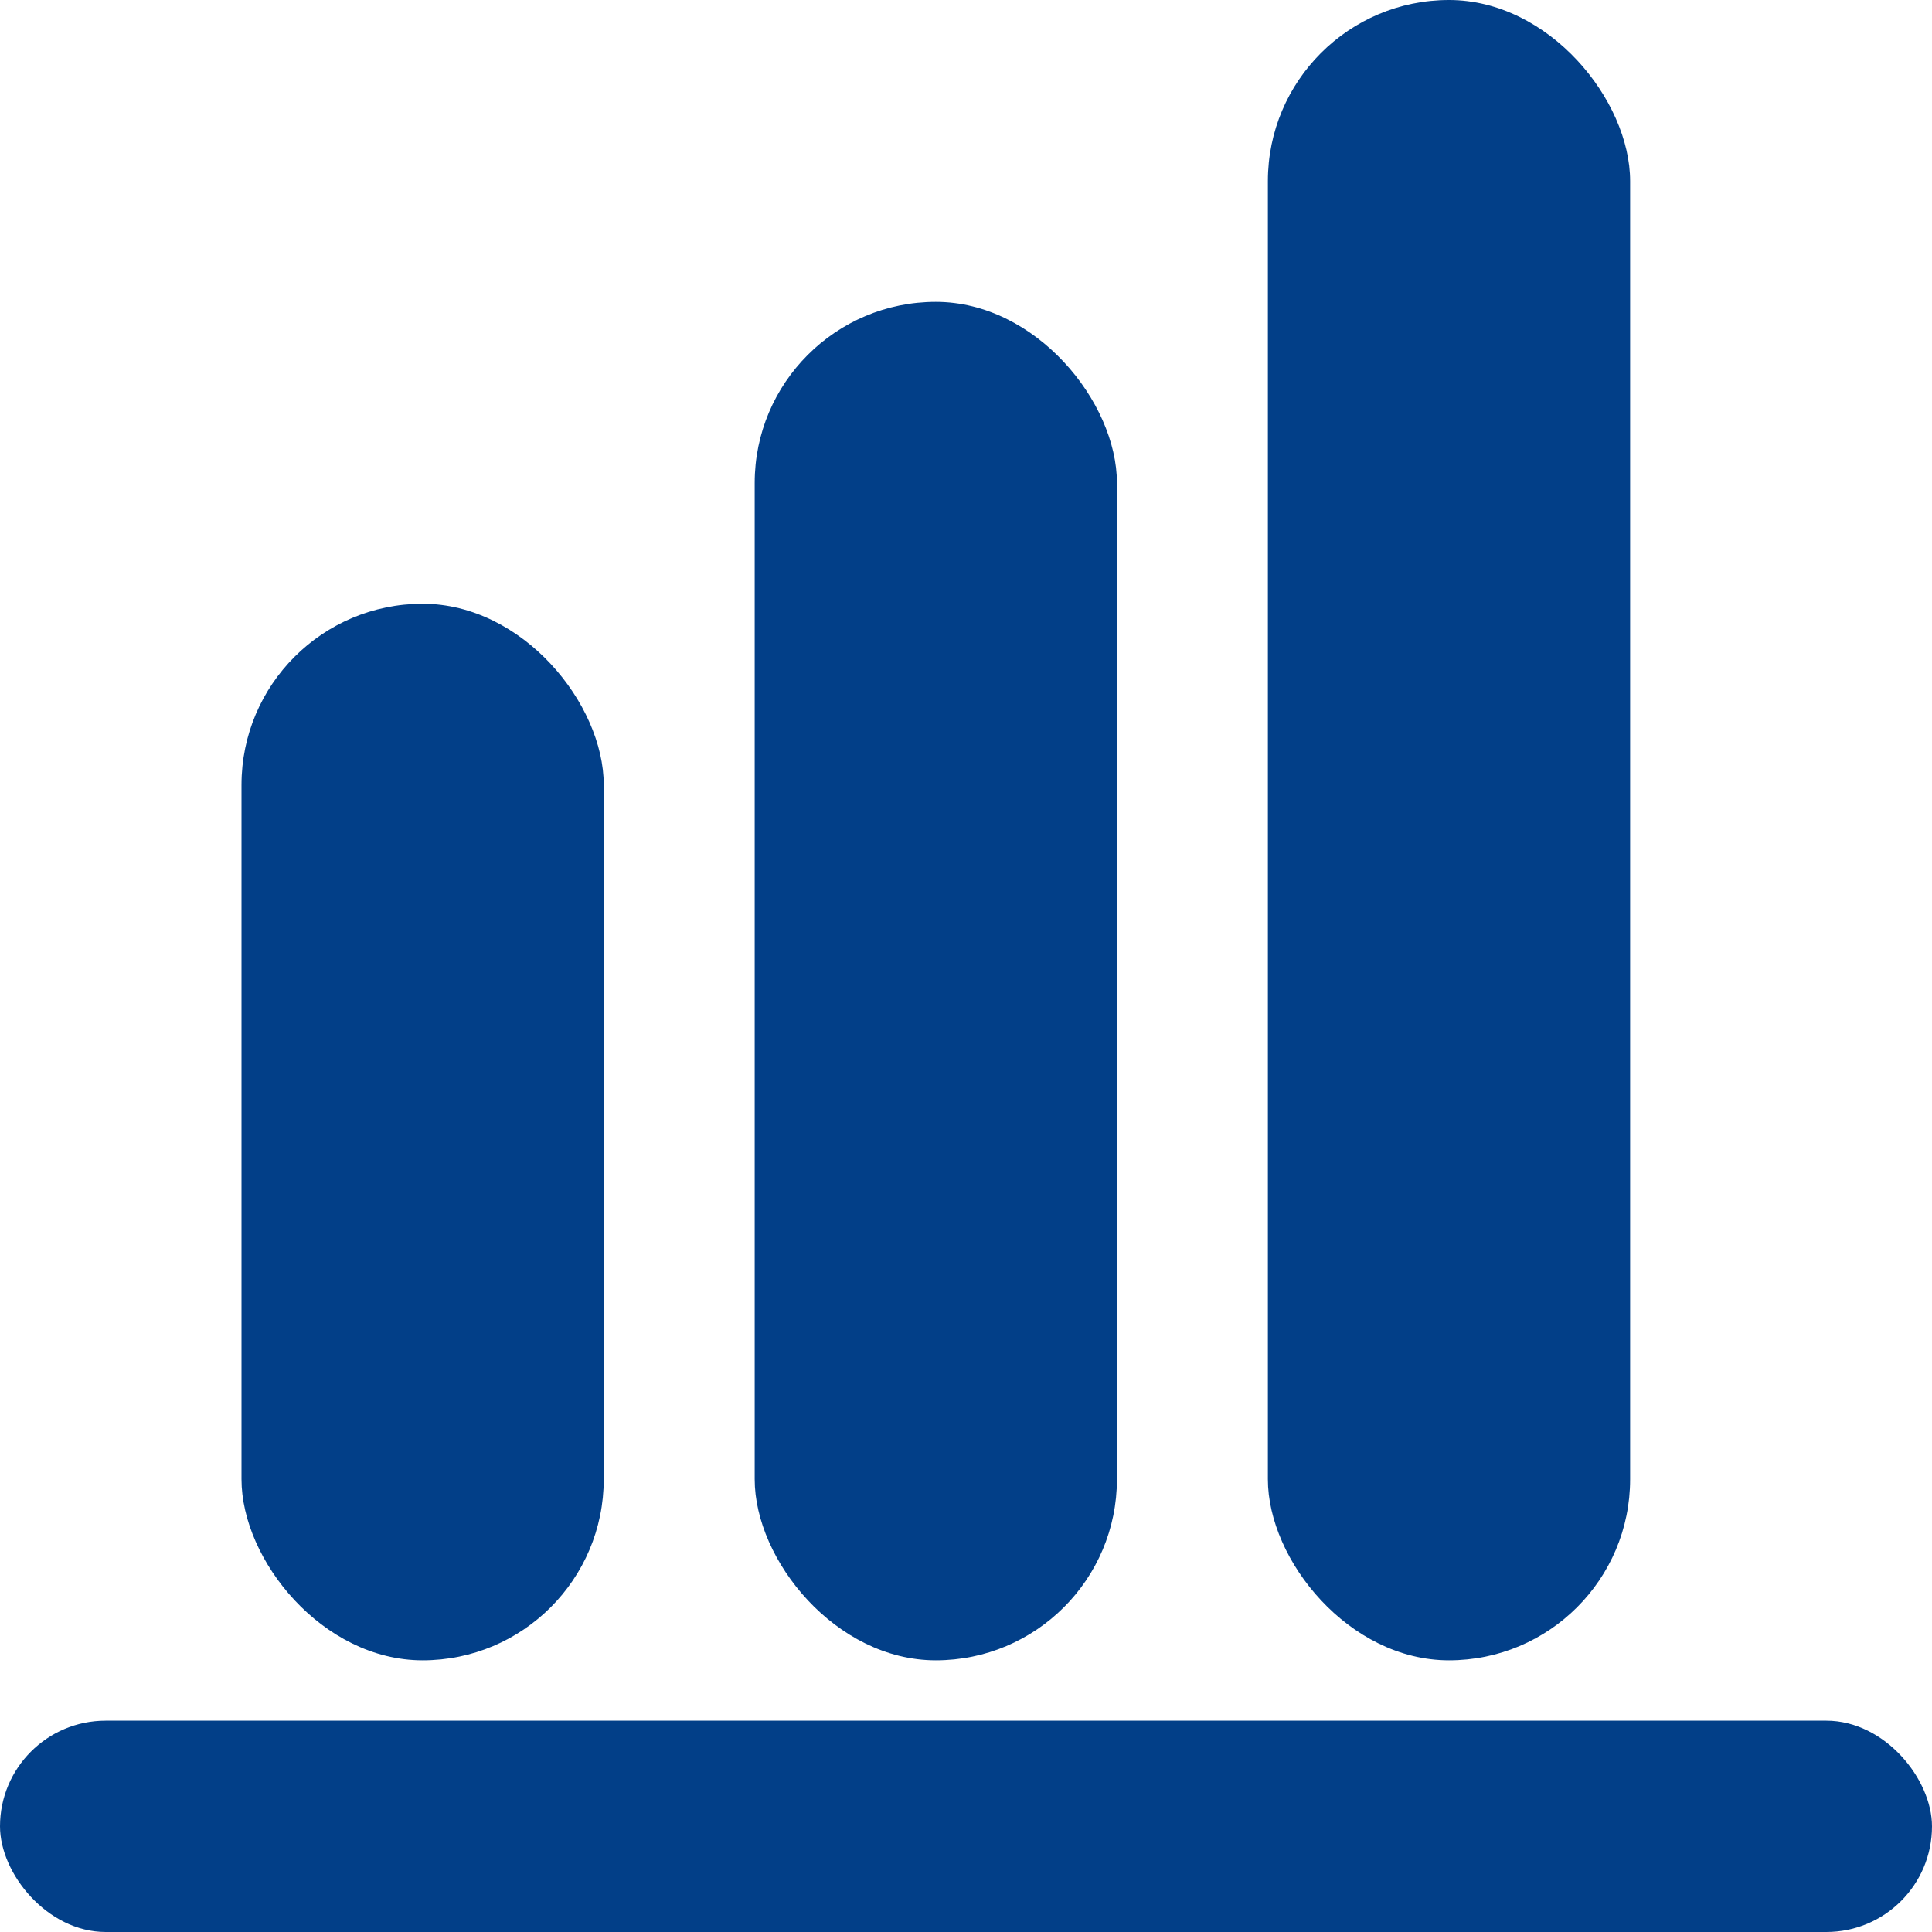 <svg id="Lag_1" data-name="Lag 1" xmlns="http://www.w3.org/2000/svg" viewBox="0 0 64 64"><defs><style>.cls-1{fill:#023f88;}</style></defs><title>Performance</title><rect class="cls-1" y="57" width="64" height="7" rx="3.5"/><rect class="cls-1" x="8" y="20" width="12" height="35" rx="6"/><rect class="cls-1" x="25" y="10" width="12" height="45" rx="6"/><rect class="cls-1" x="42" width="12" height="55" rx="6"/></svg>